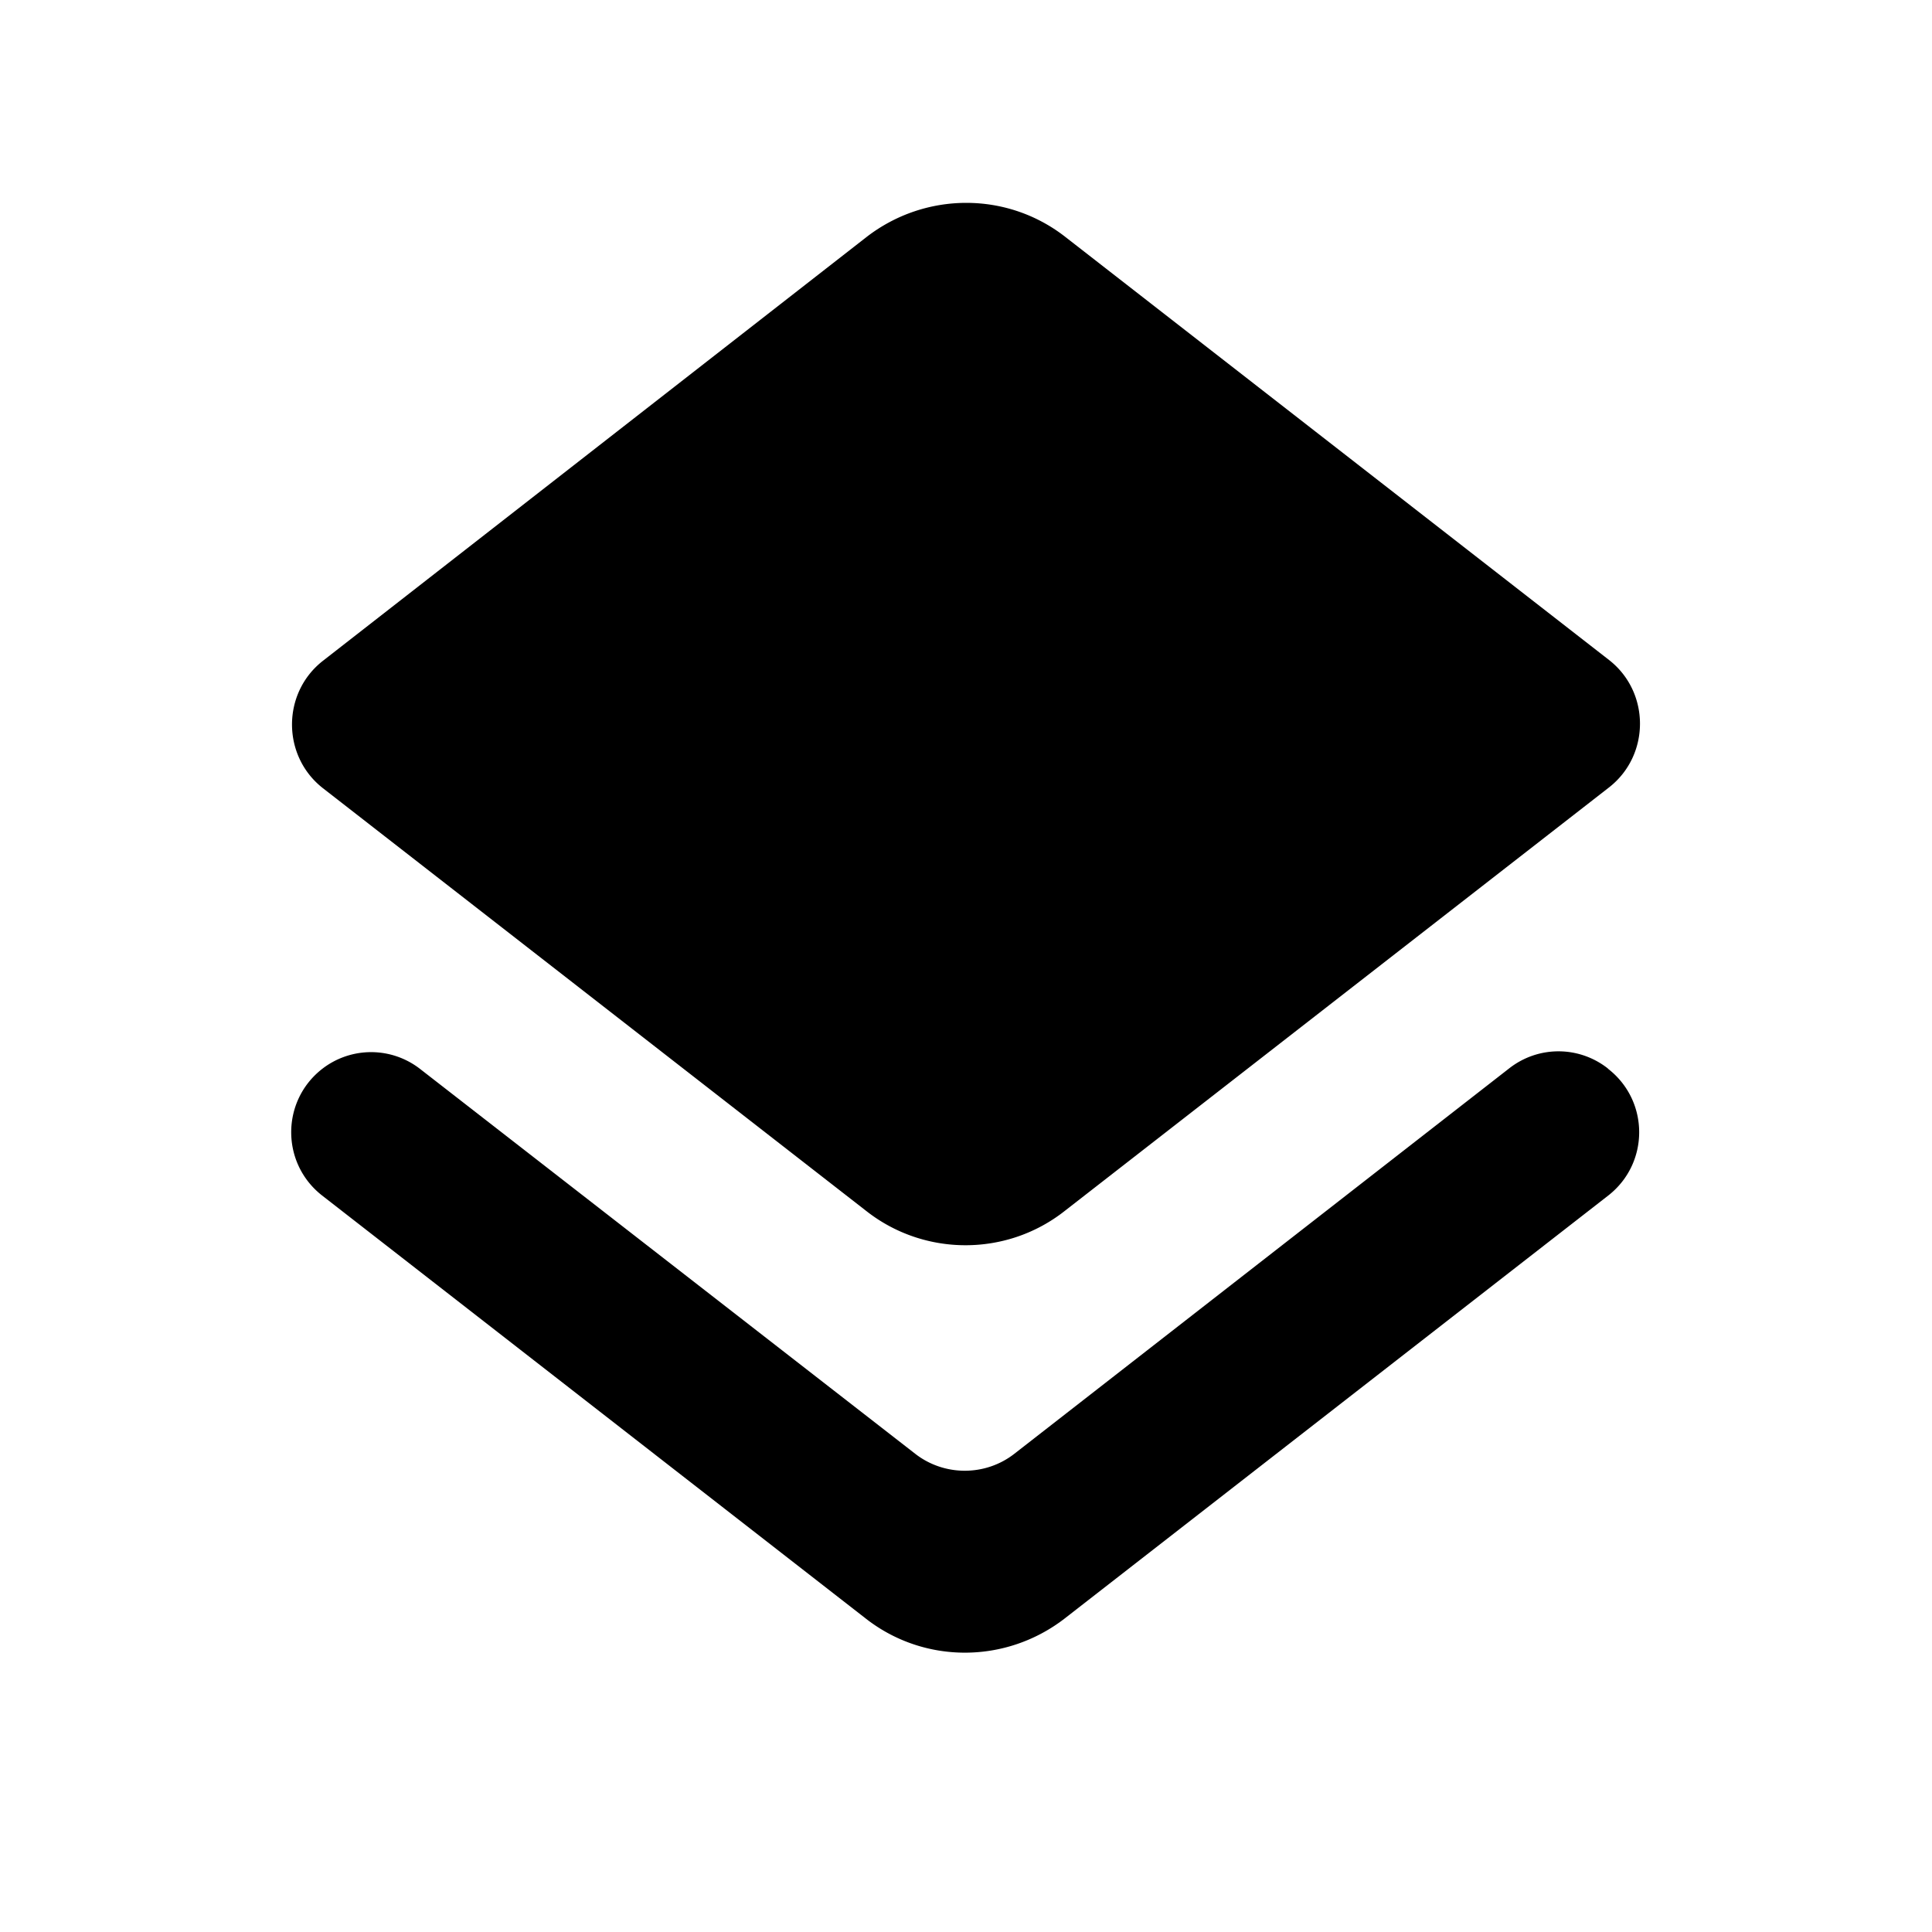 <svg xmlns="http://www.w3.org/2000/svg" width="1200" height="1200" fill="none"><g clip-path="url(#a)"><path fill="#000" d="M629.995 903c-18 14-43.5 14-61.5 0L260.996 664a49.55 49.55 0 0 0-61 0c-25.5 20-25.5 58.5 0 78.5l337.999 263c36 28 86.5 28 123 0l338-263c25.5-20 25.5-58.5 0-78.5l-.5-.5c-18-14-43-14-61 0zm31.5-151 338-262.999c25.5-20 25.5-59 0-79l-338-263c-36-28-86.5-28-123 0l-337.999 263.5c-25.5 20-25.5 59 0 79L538.495 752.5c36 28 87 28 123-.5"/></g><defs><clipPath id="a"><path fill="#fff" d="M0 0h1200v1200H0z"/></clipPath></defs></svg>